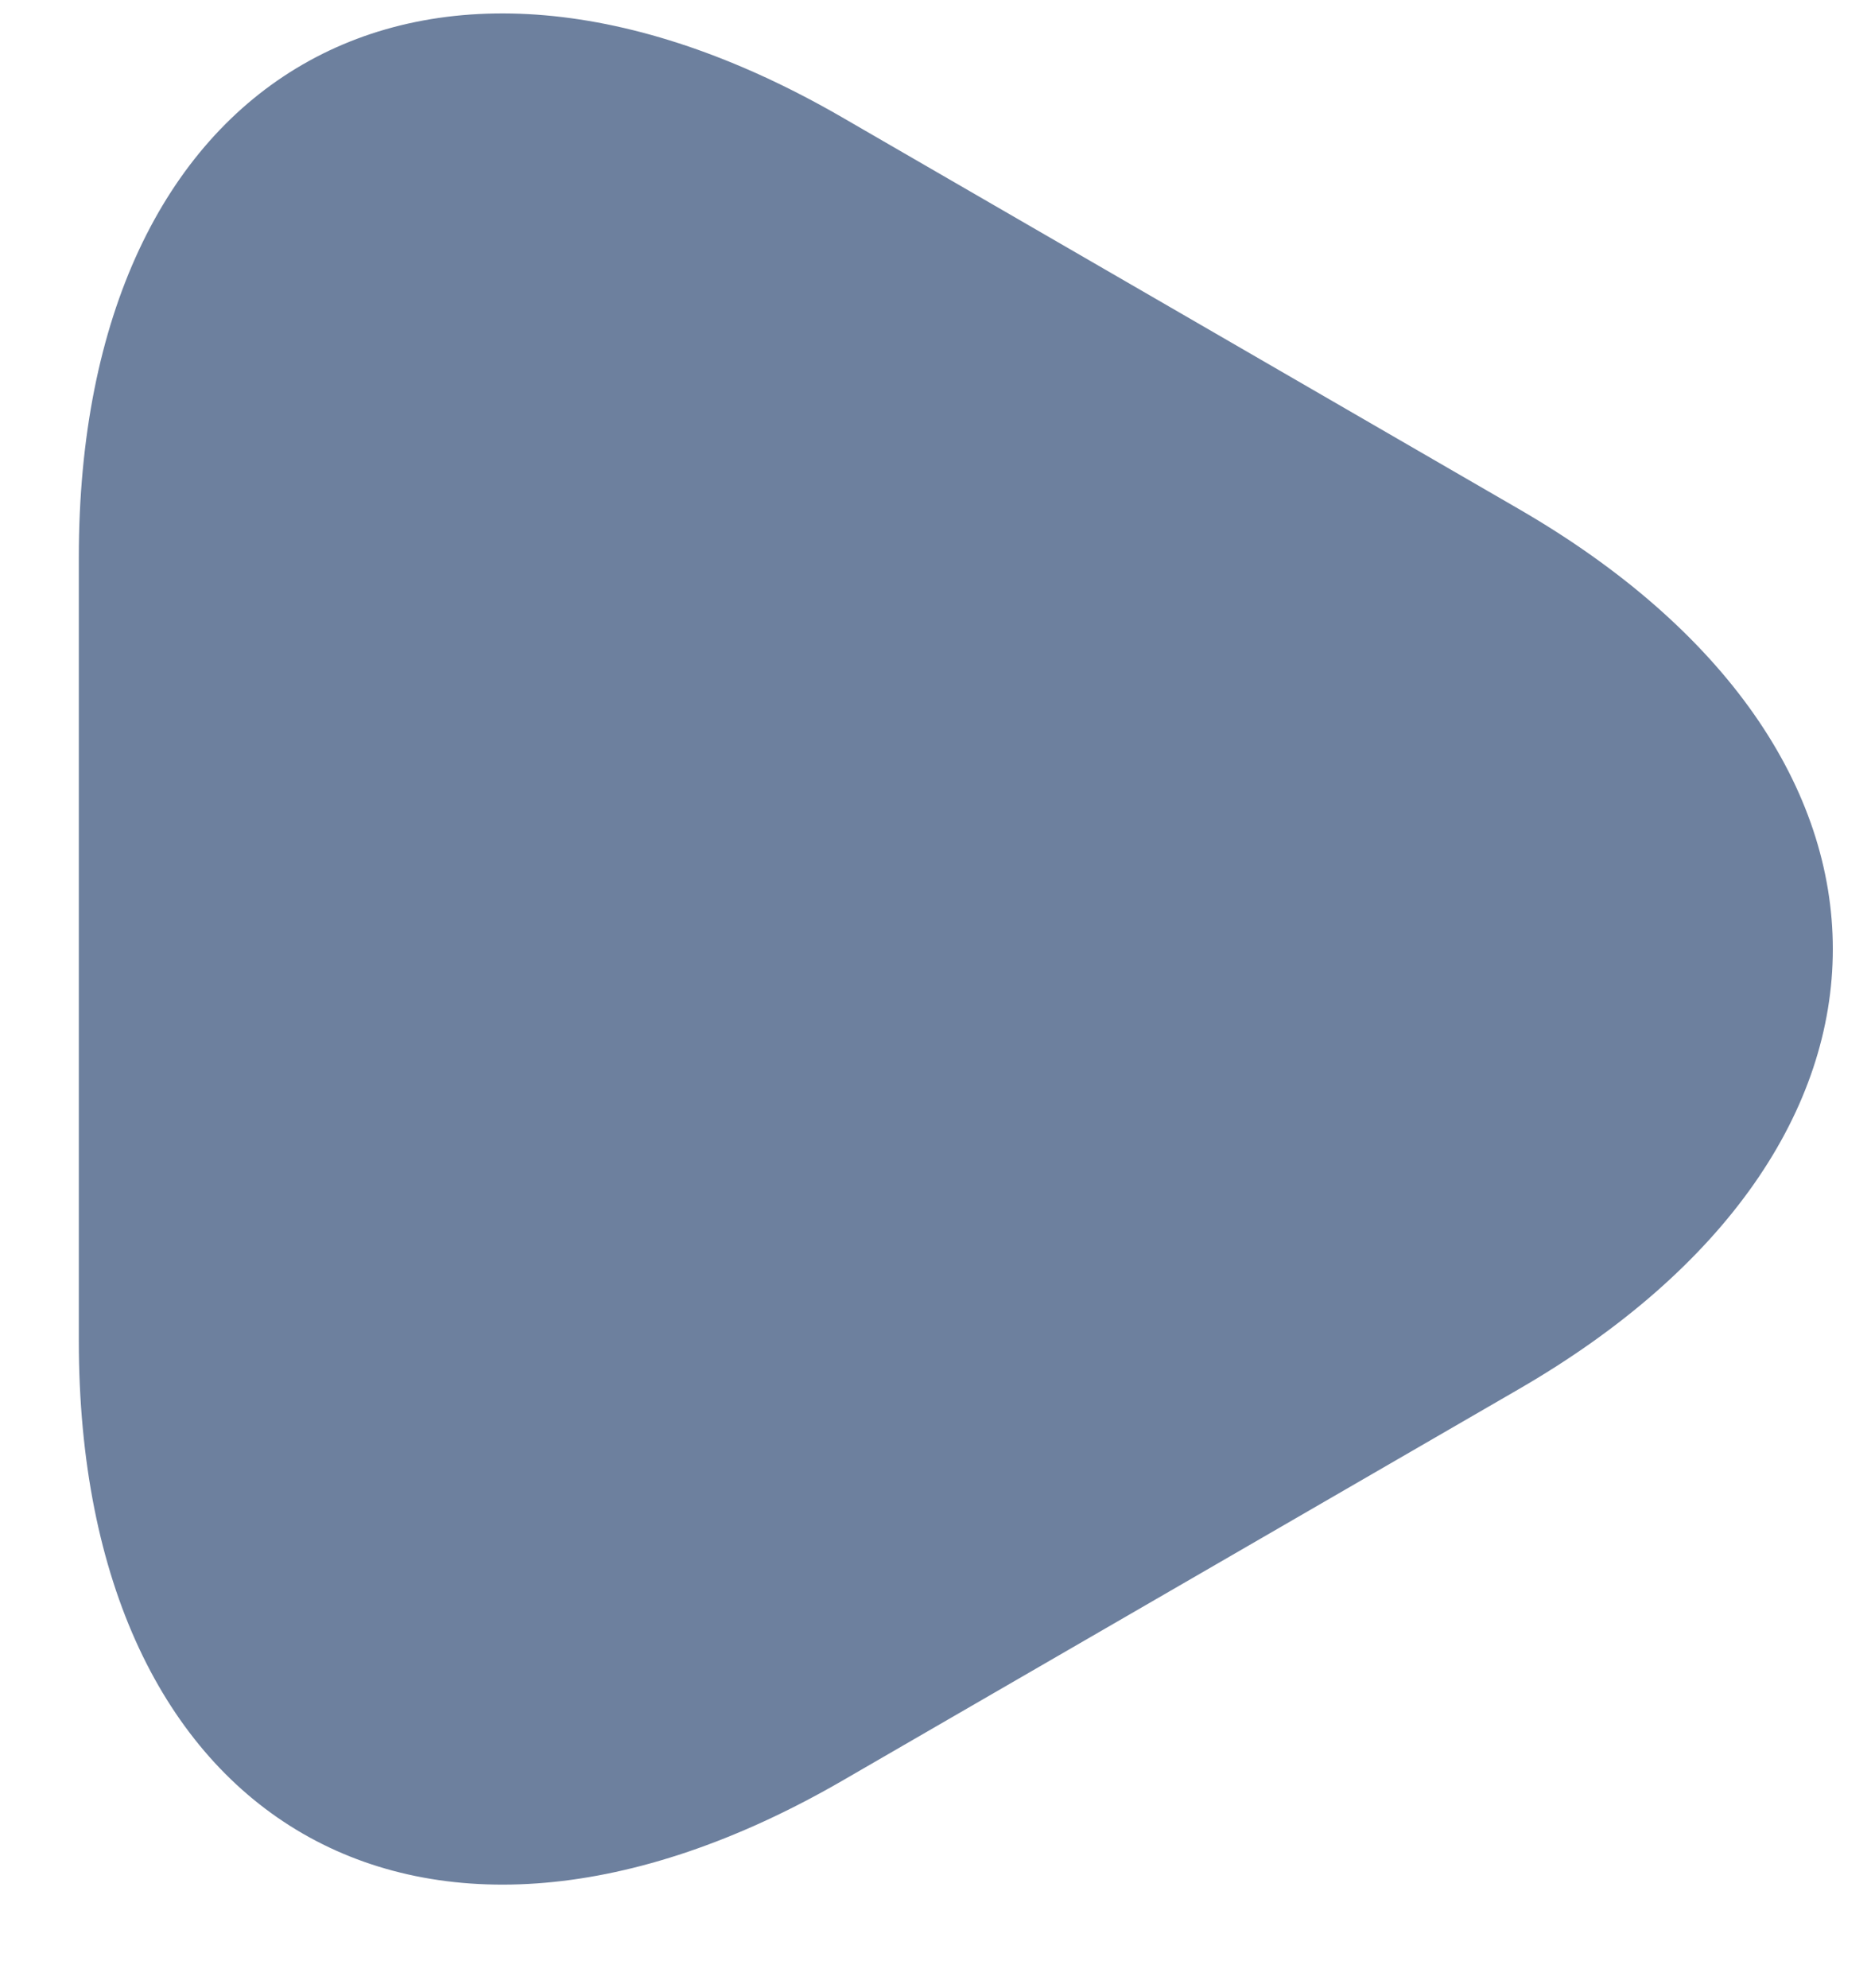 <svg width="16" height="17" viewBox="0 0 16 17" fill="none" xmlns="http://www.w3.org/2000/svg">
<path d="M0.674 8.095V4.767C0.674 0.621 3.606 -1.073 7.196 1L10.089 2.674L12.981 4.348C16.571 6.421 16.571 9.809 12.981 11.882L10.089 13.556L7.196 15.23C3.606 17.302 0.674 15.608 0.674 11.463V8.095Z" fill="#6D809E"/>
</svg>
